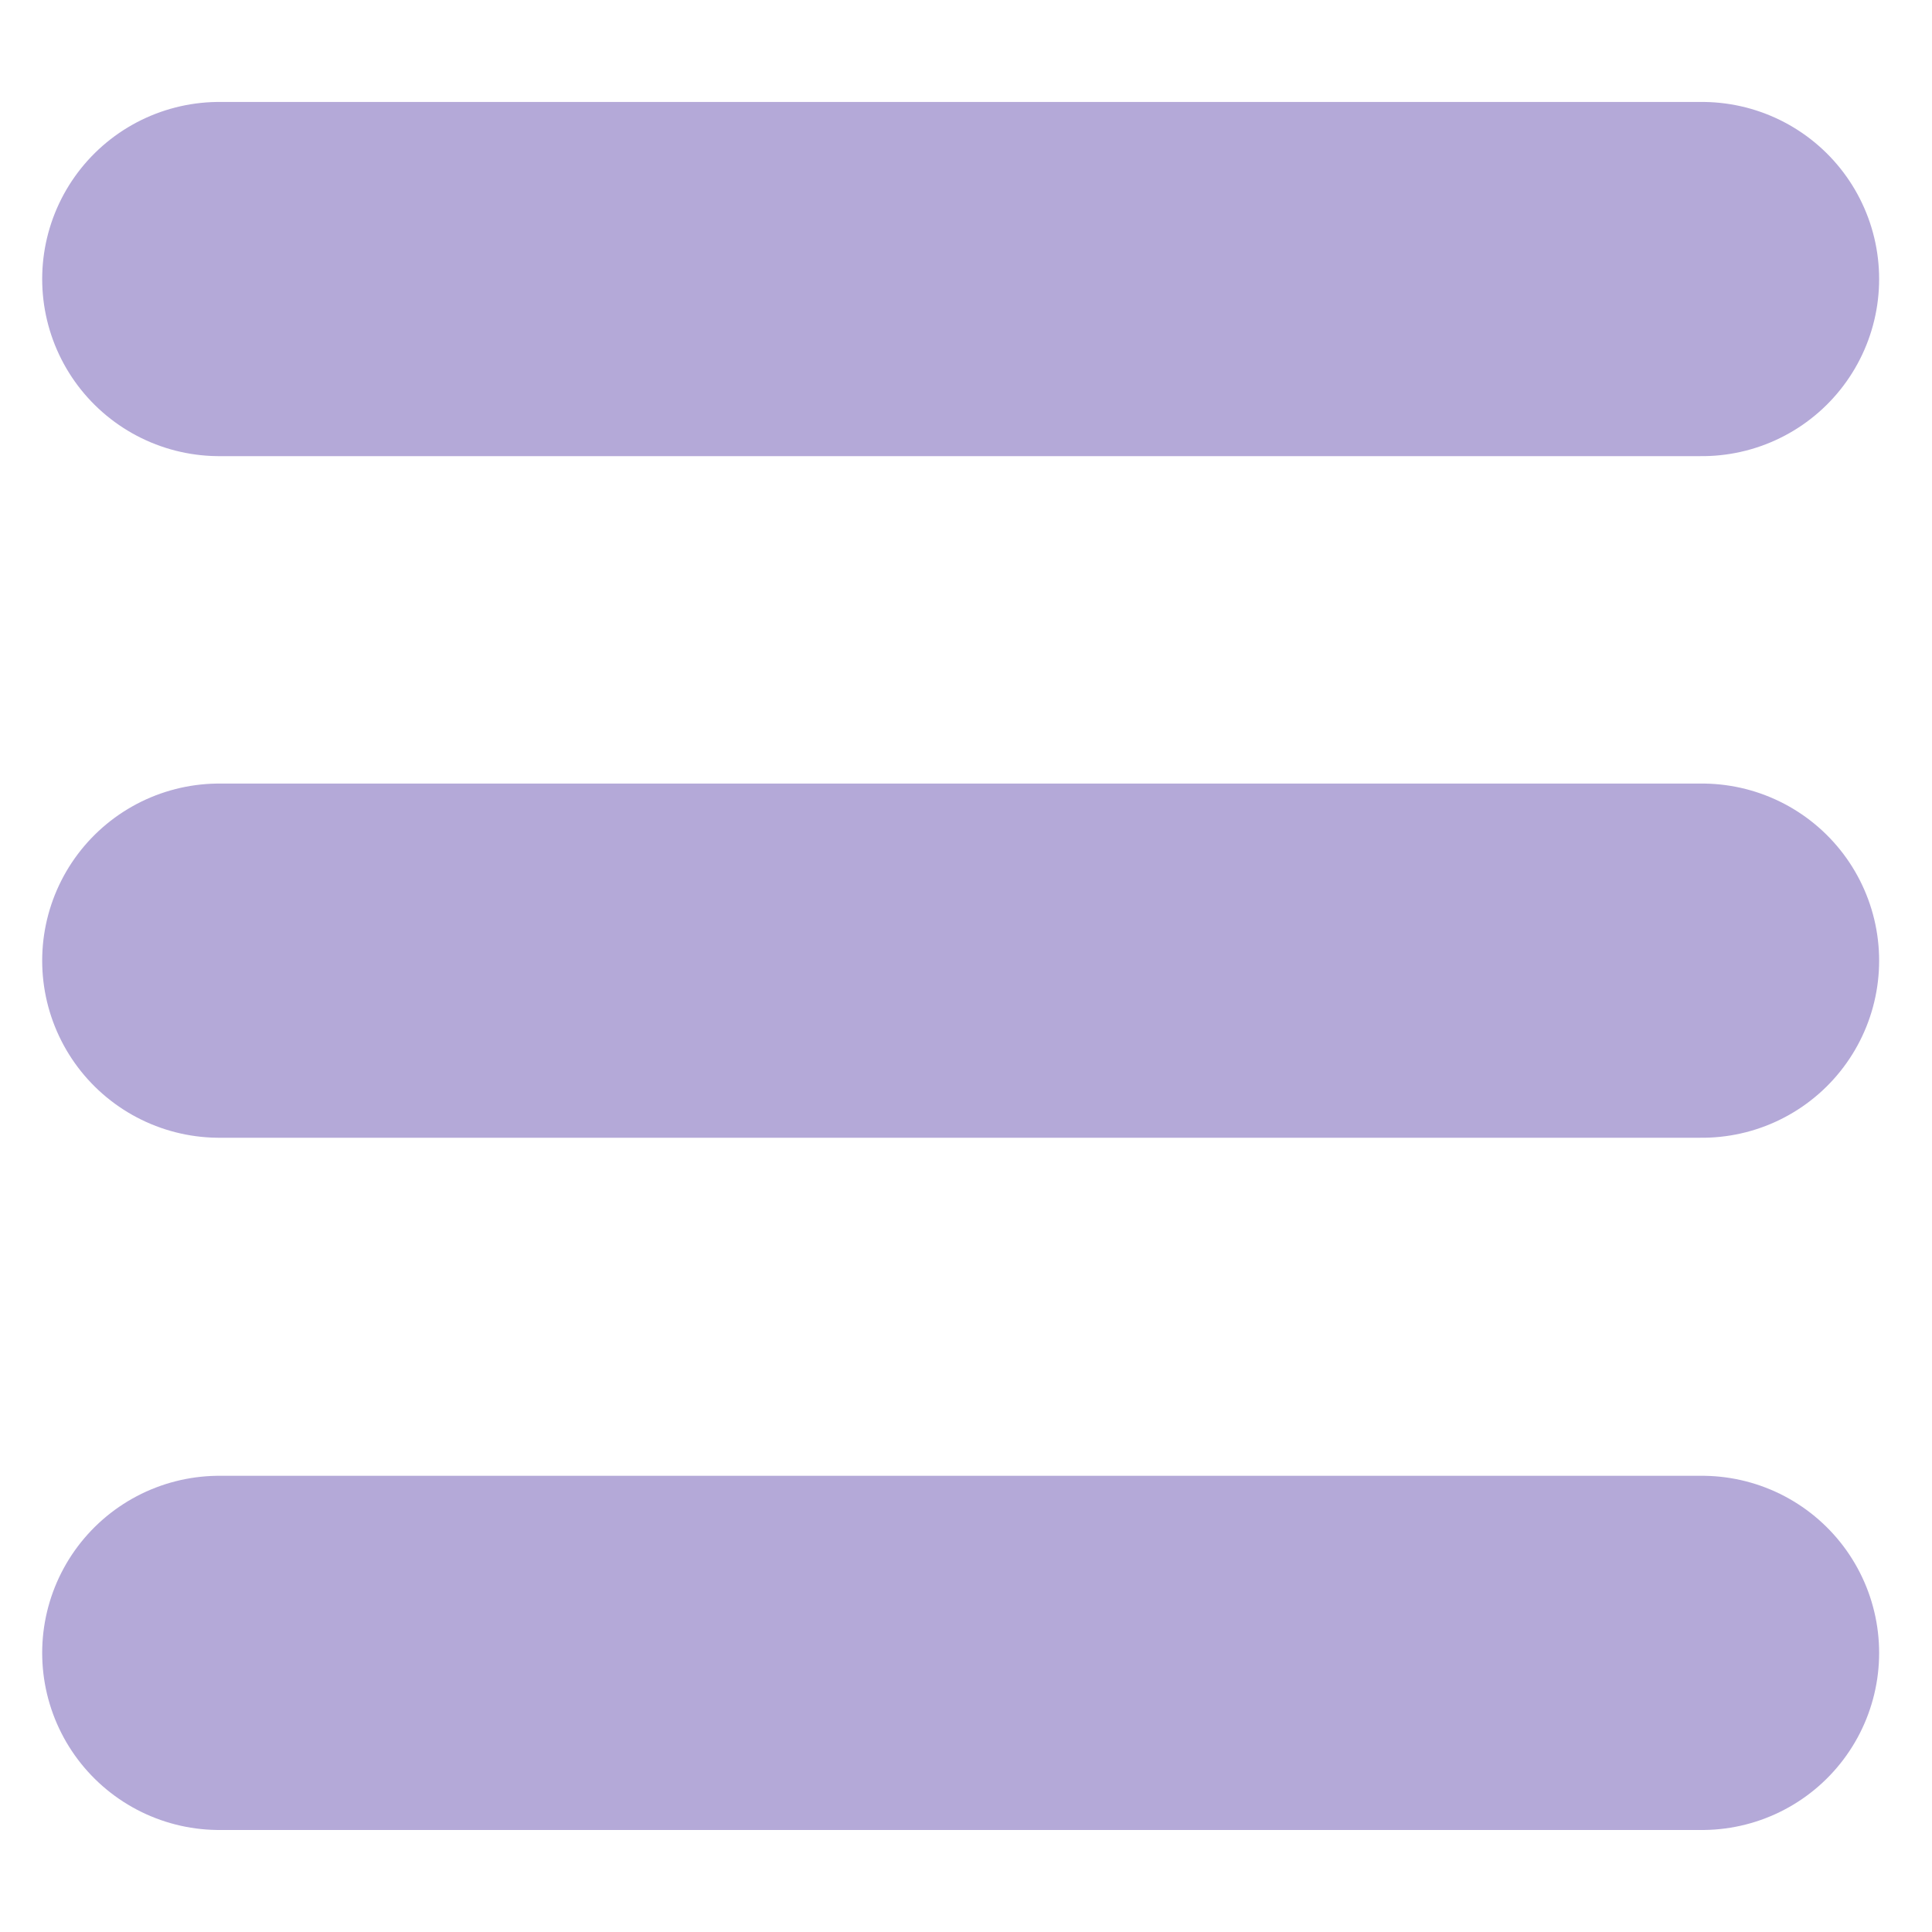 <?xml version="1.0" encoding="utf-8"?>
<!-- Generator: Adobe Illustrator 16.0.0, SVG Export Plug-In . SVG Version: 6.00 Build 0)  -->
<!DOCTYPE svg PUBLIC "-//W3C//DTD SVG 1.1//EN" "http://www.w3.org/Graphics/SVG/1.1/DTD/svg11.dtd">
<svg version="1.1" id="Layer_1" xmlns="http://www.w3.org/2000/svg" xmlns:xlink="http://www.w3.org/1999/xlink" x="0px" y="0px"
	 width="30px" height="30px" viewBox="0 0 30 30" enable-background="new 0 0 30 30" xml:space="preserve">
<line fill="none" stroke="#B4A9D8" stroke-width="5.5" stroke-linecap="round" stroke-miterlimit="10" x1="3.405" y1="4.333" x2="26.429" y2="4.333"/>
<line fill="none" stroke="#B4A9D8" stroke-width="5.5" stroke-linecap="round" stroke-miterlimit="10" x1="3.405" y1="14.917" x2="26.429" y2="14.917"/>
<line fill="none" stroke="#B4A9D8" stroke-width="5.5" stroke-linecap="round" stroke-miterlimit="10" x1="3.405" y1="25.666" x2="26.429" y2="25.666"/>
</svg>
